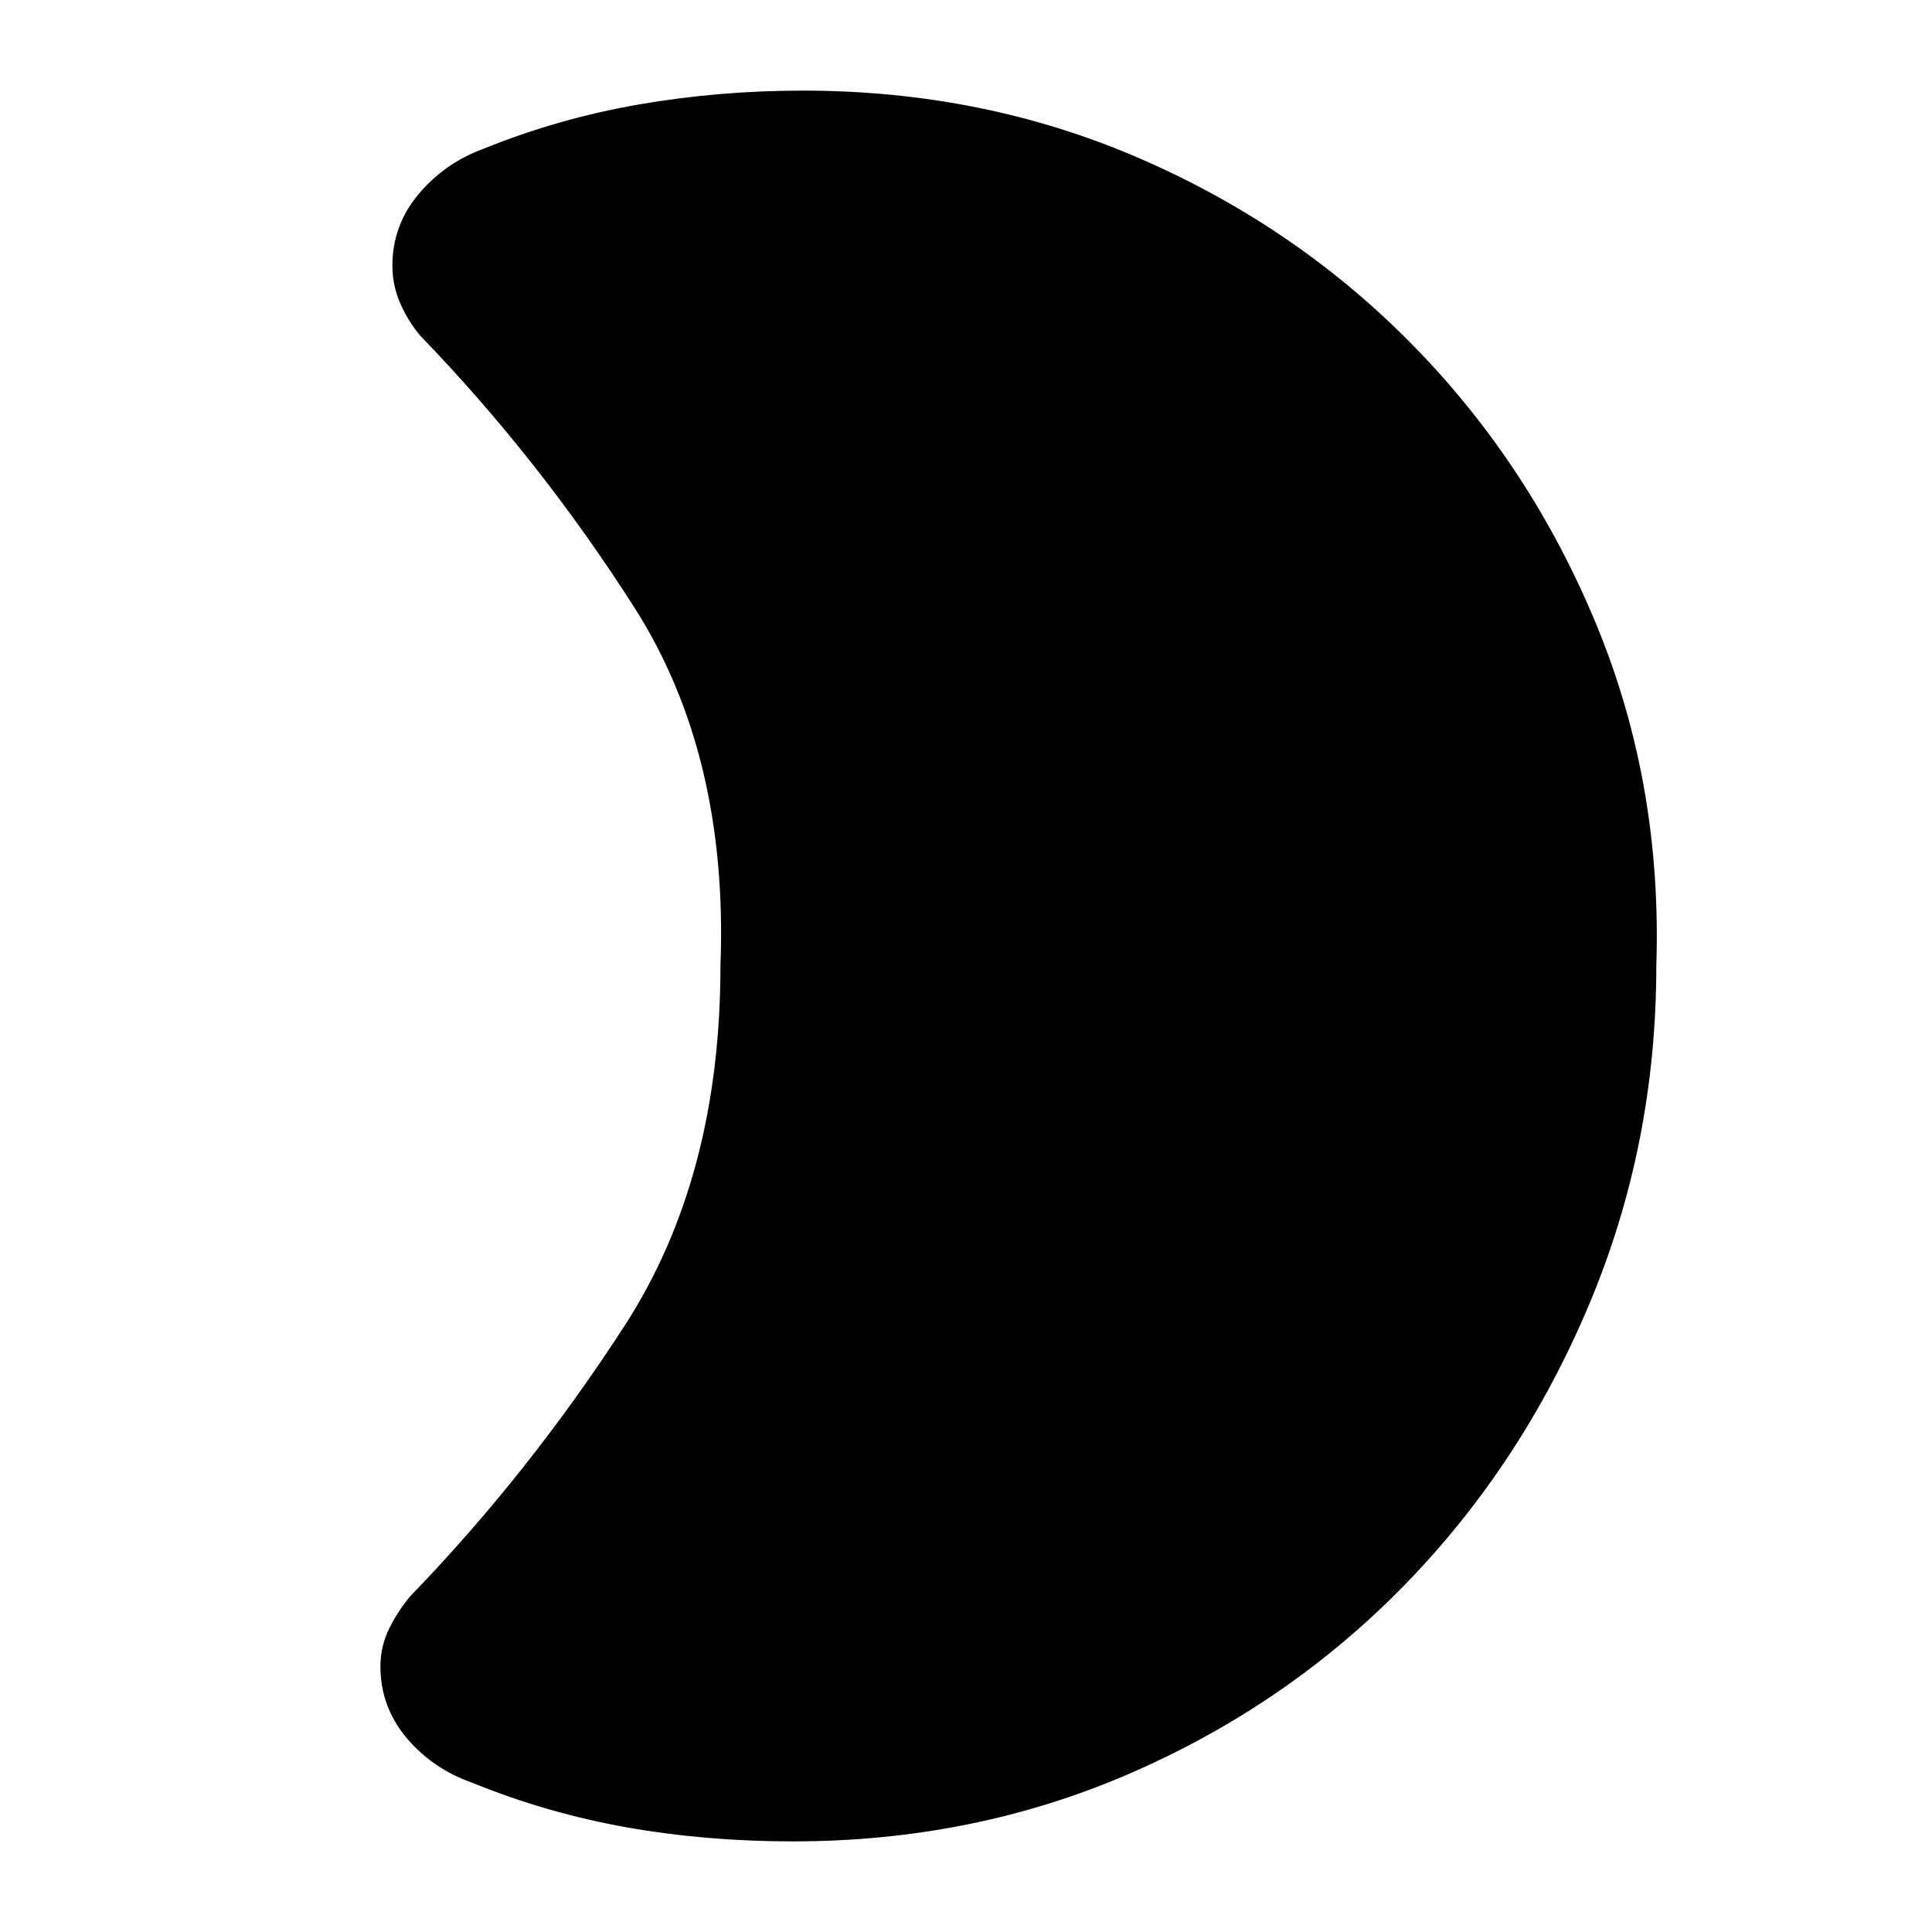 <svg xmlns="http://www.w3.org/2000/svg" height="20" width="20"><path d="M17.146 10q0 1.854-.698 3.51-.698 1.657-1.906 2.896-1.209 1.24-2.834 1.948t-3.5.708q-.896 0-1.718-.145-.823-.146-1.594-.459-.417-.146-.688-.468-.27-.323-.27-.74 0-.208.093-.396.094-.187.219-.333 1.229-1.271 2.219-2.802.989-1.531.989-3.719.084-2.188-.896-3.719-.979-1.531-2.208-2.802-.125-.146-.208-.333-.084-.188-.084-.396 0-.417.271-.74.271-.322.667-.468.771-.313 1.604-.459.834-.145 1.708-.145 1.876 0 3.5.708 1.626.708 2.834 1.948 1.208 1.239 1.885 2.885.677 1.646.615 3.521Z"/></svg>